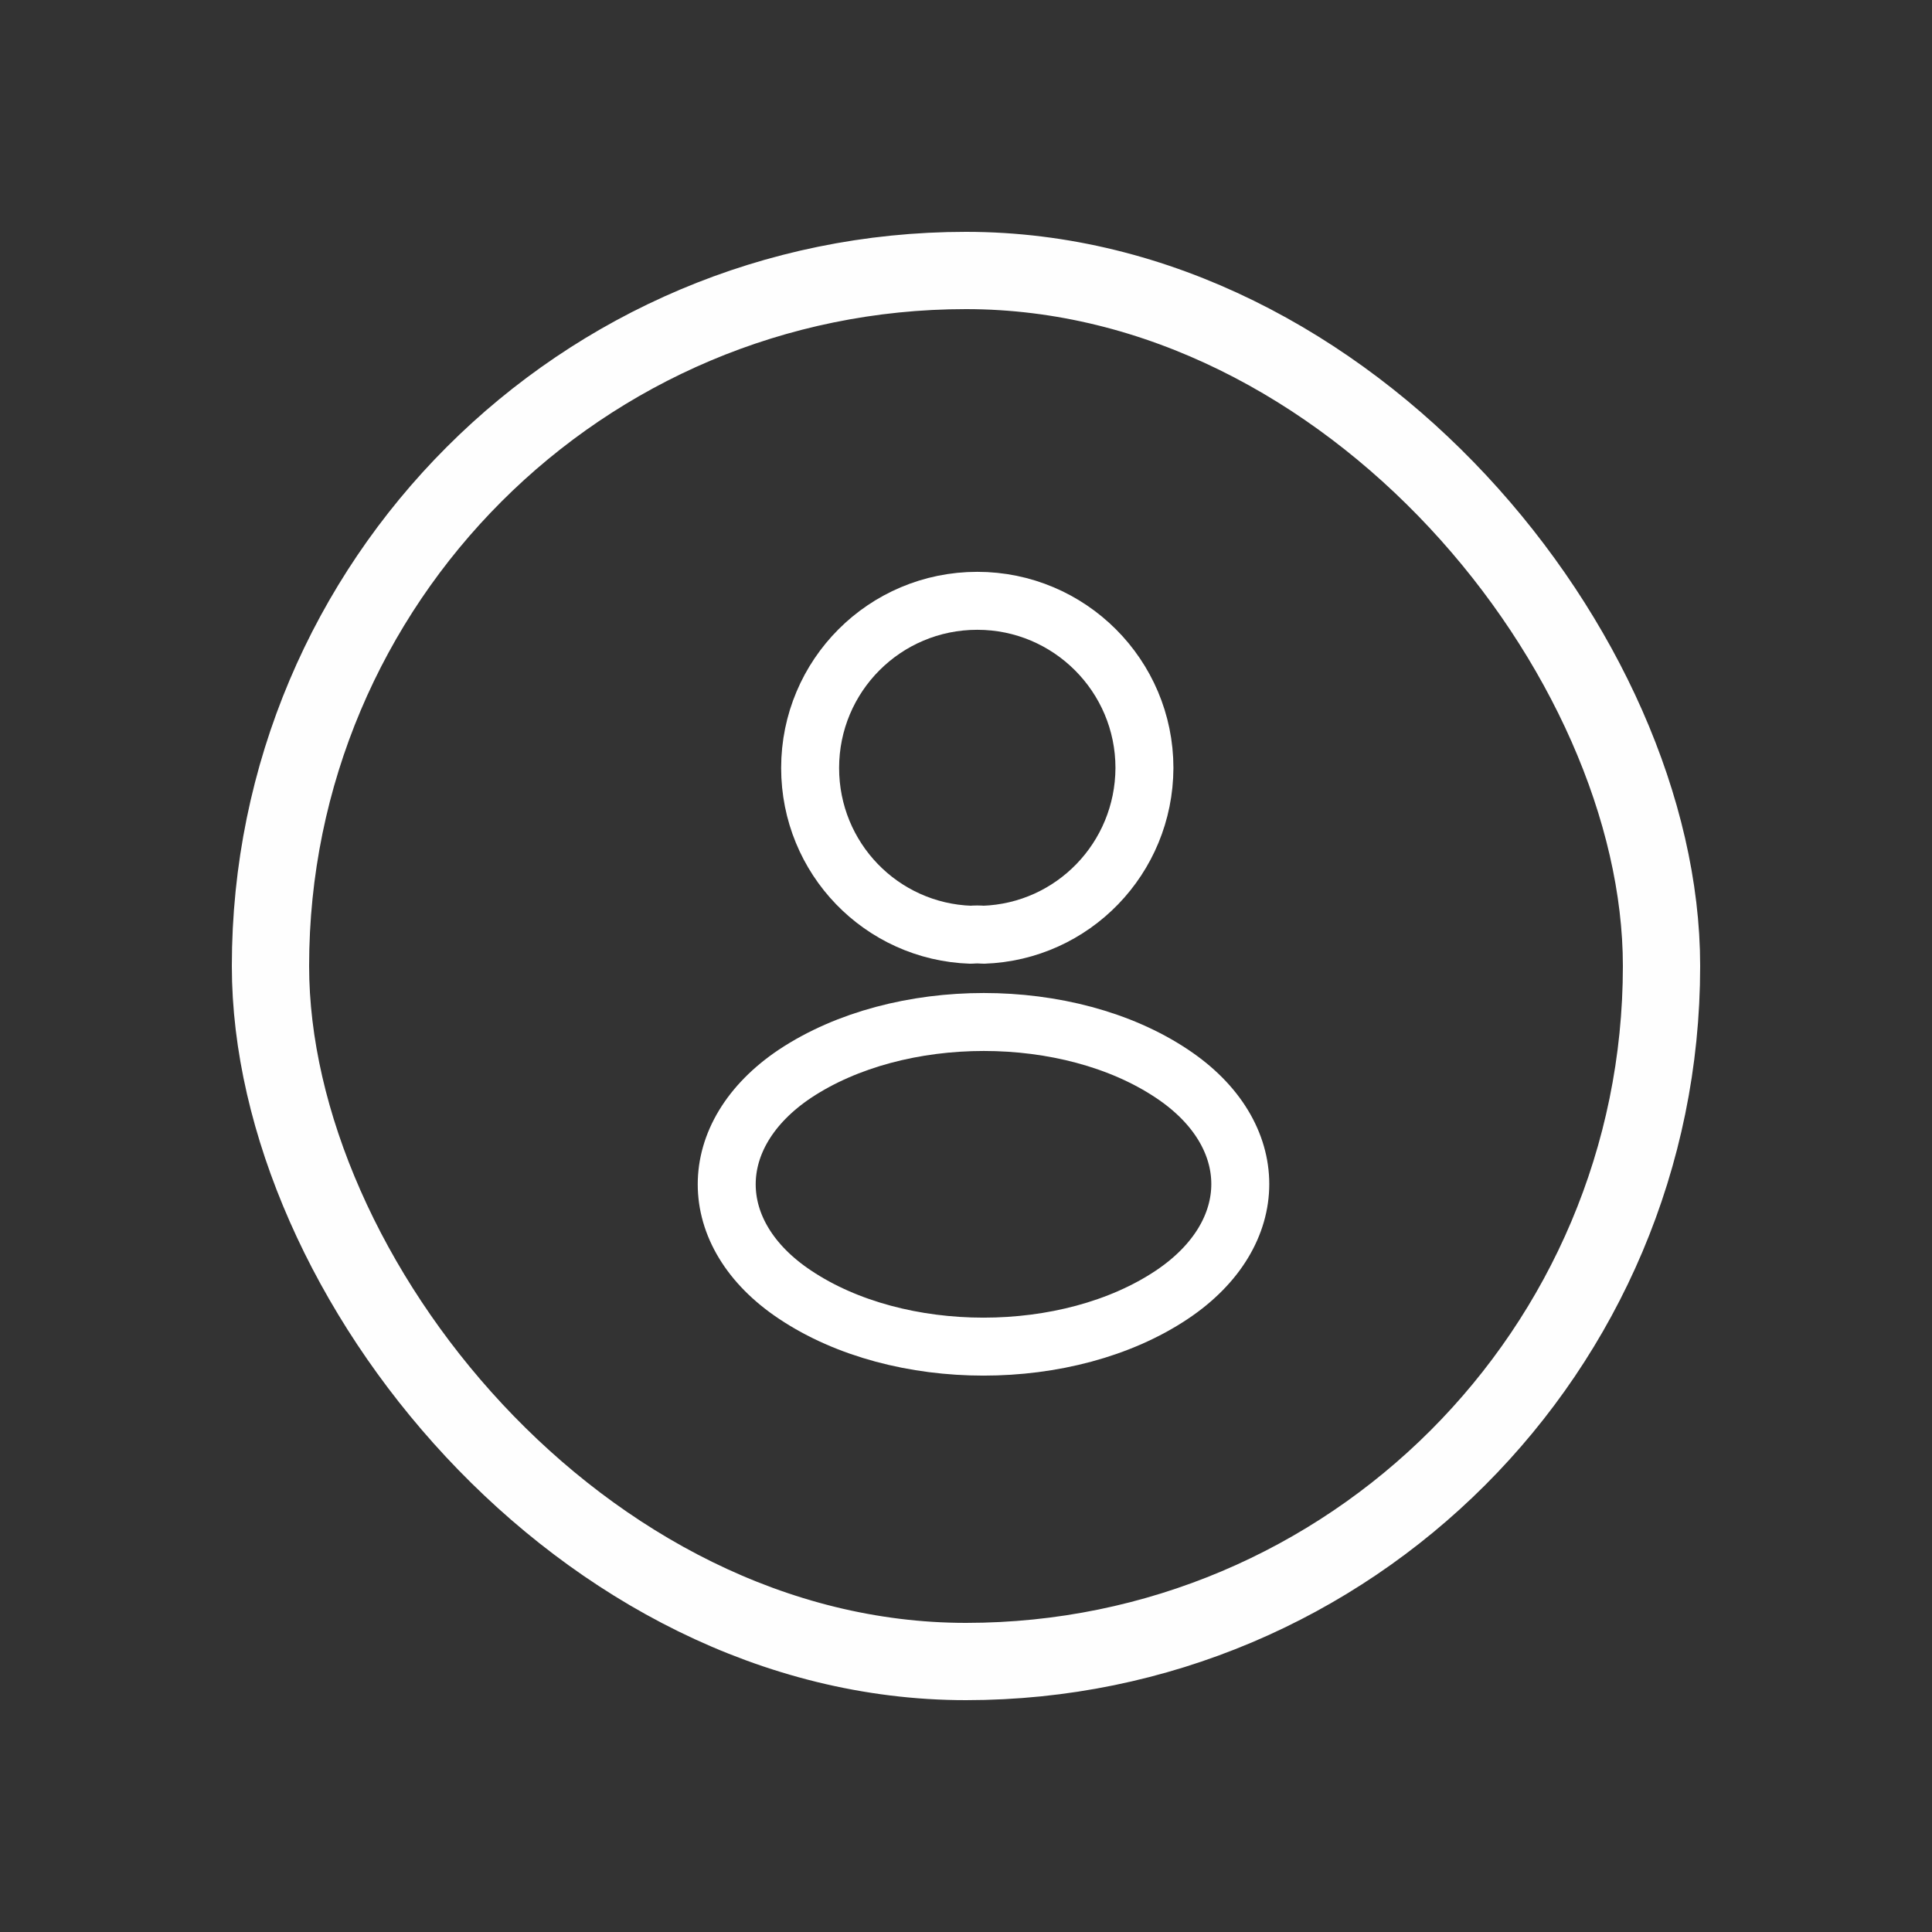 <svg width="50" height="50" viewBox="0 0 50 50" fill="none" xmlns="http://www.w3.org/2000/svg">
<rect x="0" y="0" width="50" height="50" fill="#333333" stroke="none"/>
<rect x="7" y="7" width="36" height="36" rx="18" stroke="#FEFEFE" stroke-width="2"/>
<path d="M25.448 24.191C25.351 24.181 25.234 24.181 25.127 24.191C22.808 24.113 20.966 22.213 20.966 19.875C20.966 17.488 22.895 15.549 25.292 15.549C27.679 15.549 29.618 17.488 29.618 19.875C29.609 22.213 27.767 24.113 25.448 24.191Z" stroke="white" stroke-width="1.5" stroke-linecap="round" stroke-linejoin="round"/>
<path d="M20.576 27.787C18.218 29.365 18.218 31.937 20.576 33.506C23.256 35.299 27.65 35.299 30.33 33.506C32.688 31.928 32.688 29.355 30.33 27.787C27.66 26.003 23.266 26.003 20.576 27.787Z" stroke="white" stroke-width="1.5" stroke-linecap="round" stroke-linejoin="round"/>
</svg>
